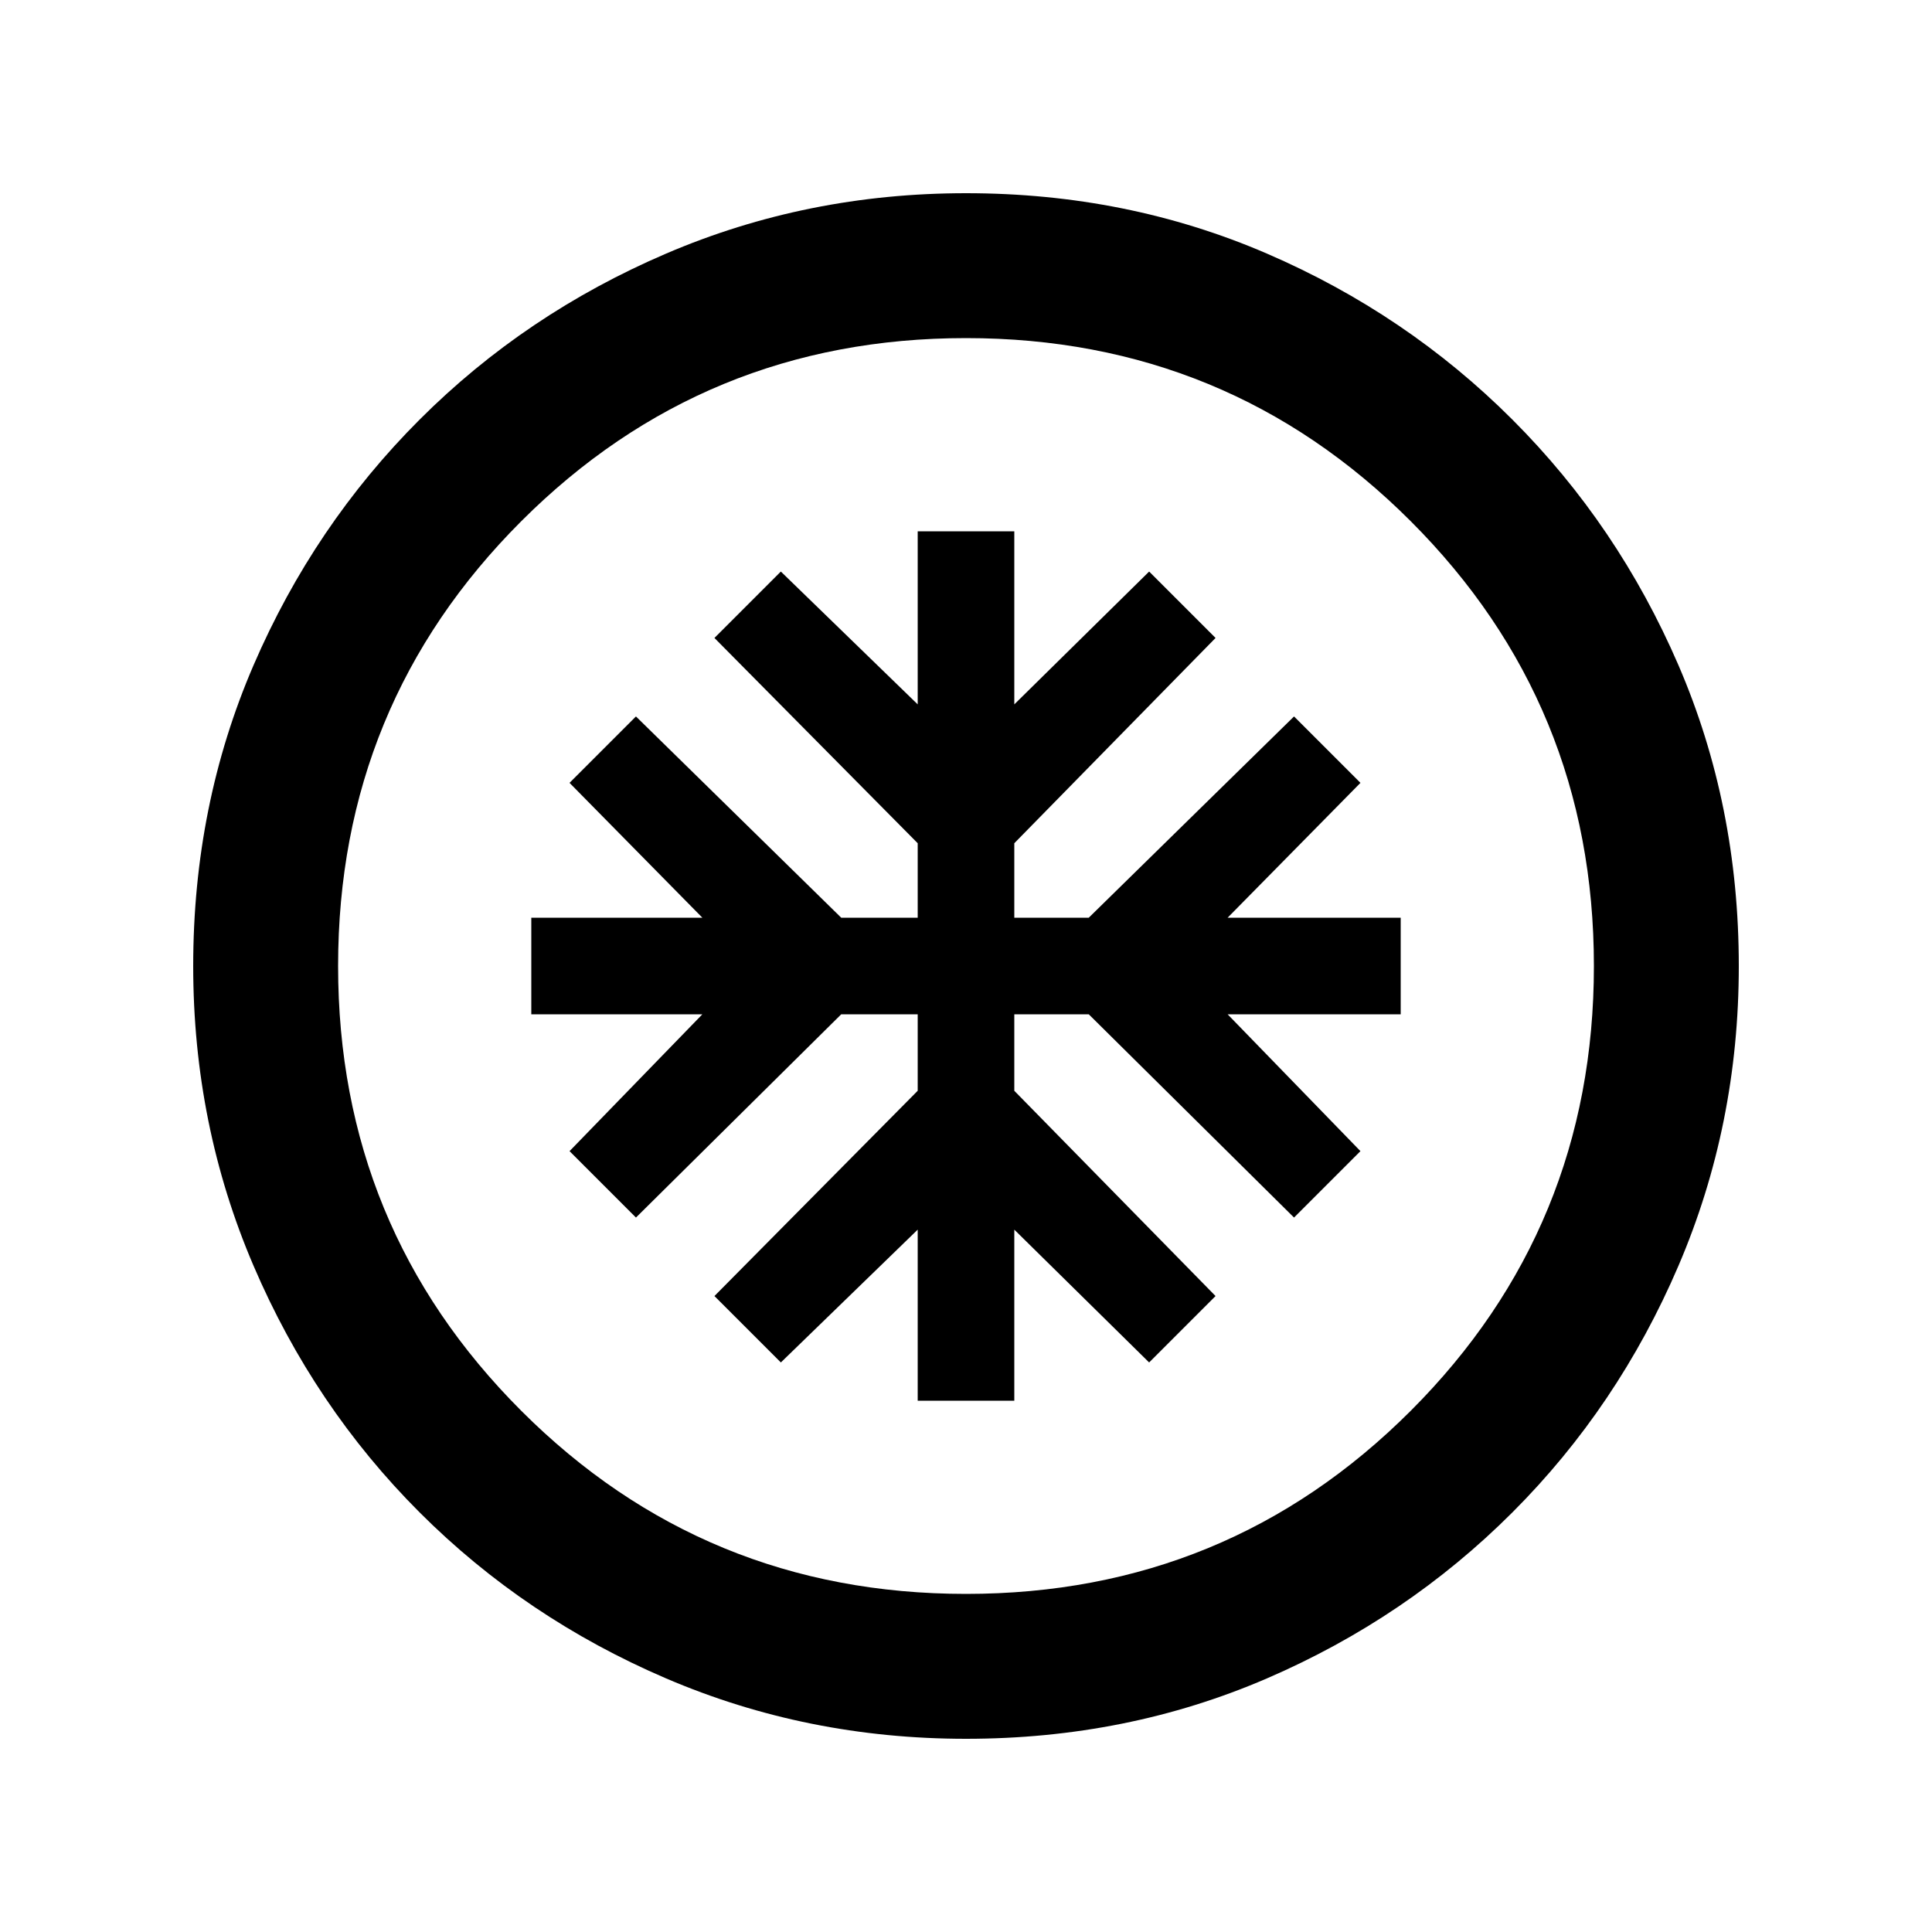 <svg xmlns="http://www.w3.org/2000/svg" height="20" viewBox="0 -960 960 960" width="20"><path d="M456-264h48v-85l67 66 33-33-100-102v-38h37l102 101 33-33-66-68h86v-48h-86l66-67-33-33-102 100h-37v-37l100-102-33-33-67 66v-86h-48v86l-68-66-33 33 101 102v37h-38L316-604l-33 33 66 67h-85v48h85l-66 68 33 33 102-101h38v38L355-316l33 33 68-66v85Zm24 168q-79 0-149-30t-122.5-82.5Q156-261 126-331T96-480q0-80 30-149.5t82.5-122Q261-804 331-834t149-30q80 0 149.5 30t122 82.5Q804-699 834-629.5T864-480q0 79-30 149t-82.5 122.5Q699-156 629.5-126T480-96Zm0-72q130 0 221-91t91-221q0-130-91-221t-221-91q-130 0-221 91t-91 221q0 130 91 221t221 91Zm0-312Z"/></svg>
